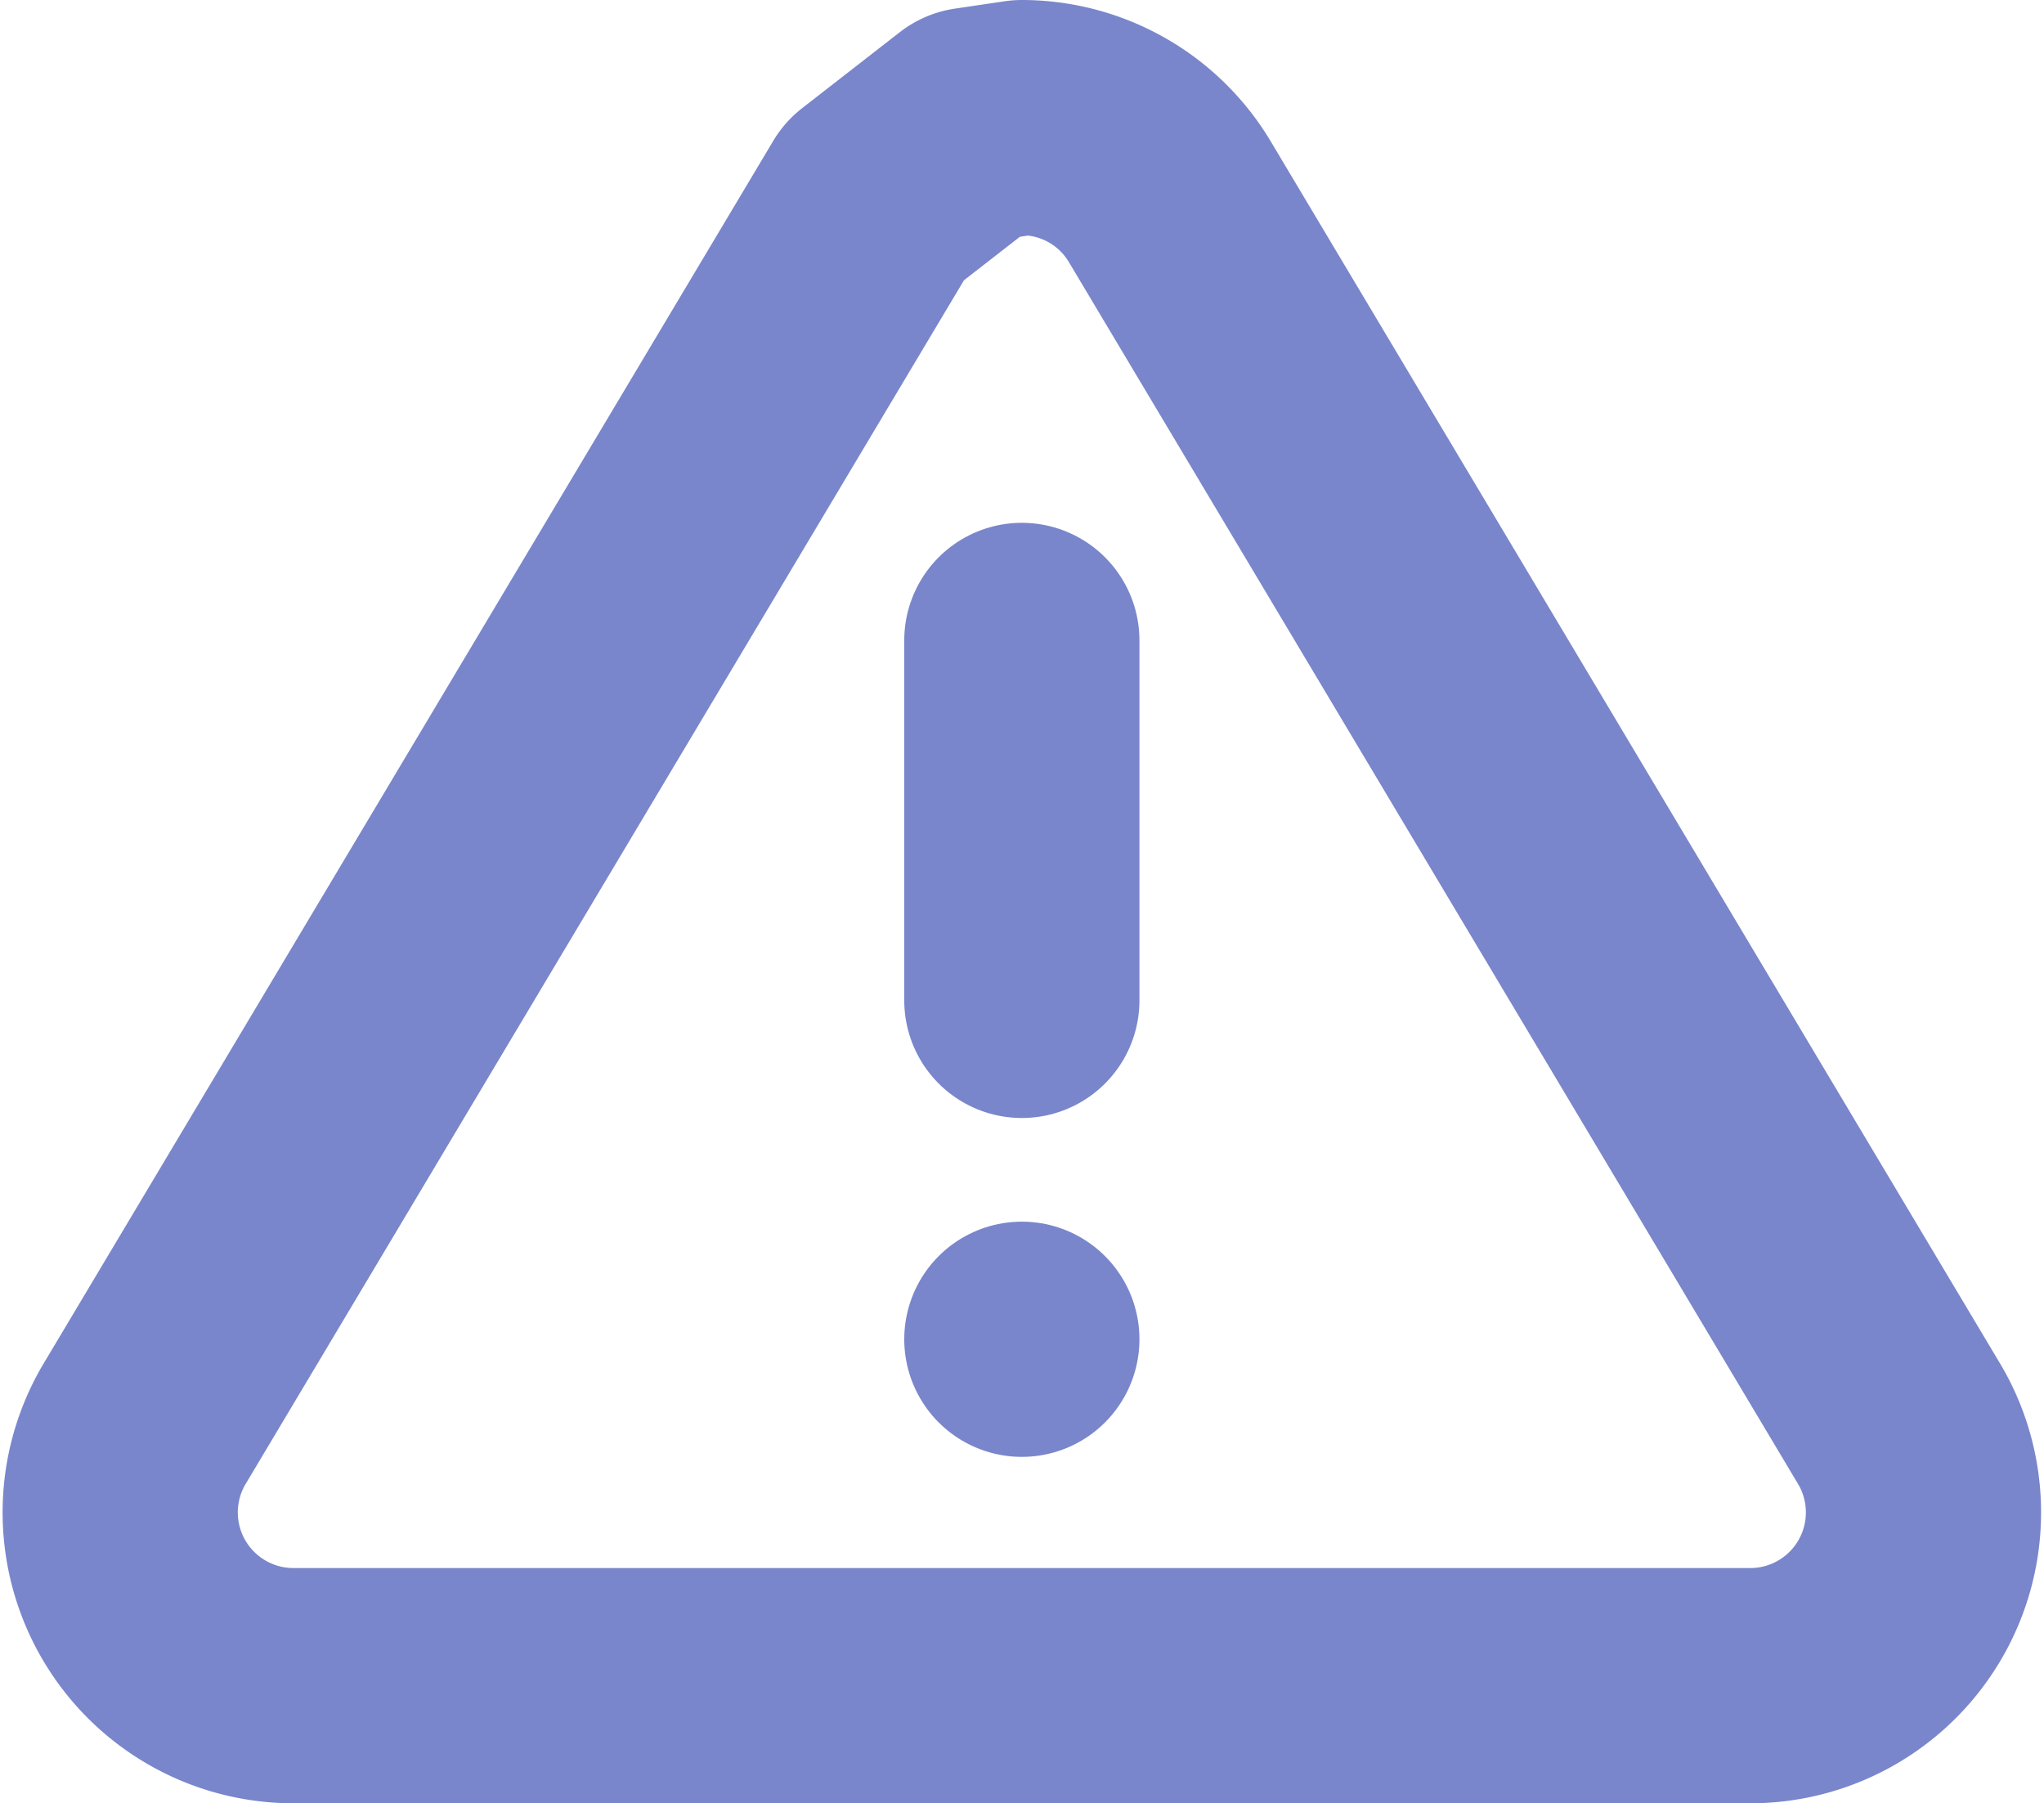 <svg xmlns="http://www.w3.org/2000/svg" width="26.072" height="23" viewBox="0 0 26.072 23">
  <g id="Icon_feather-alert-triangle" data-name="Icon feather-alert-triangle" transform="translate(-0.794 -2.846)">
    <path id="Trazado_67689" data-name="Trazado 67689" d="M11.946,5.41,2.623,21.031a2.21,2.21,0,0,0,1.882,3.314H23.151a2.21,2.21,0,0,0,1.882-3.314L15.71,5.41a2.2,2.2,0,0,0-1.882-1.064l-.635.094-1.247.97Z" fill="none" stroke="#7986cb" stroke-linecap="round" stroke-linejoin="round" stroke-width="3"/>
    <path id="Trazado_67690" data-name="Trazado 67690" d="M18,13.5v4.591" transform="translate(-4.172 -2.486)" fill="none" stroke="#7986cb" stroke-linecap="round" stroke-linejoin="round" stroke-width="3"/>
    <path id="Trazado_67691" data-name="Trazado 67691" d="M18,25.5h0" transform="translate(-4.172 -5.573)" fill="none" stroke="#7986cb" stroke-linecap="round" stroke-linejoin="round" stroke-width="3"/>
  </g>
</svg>

